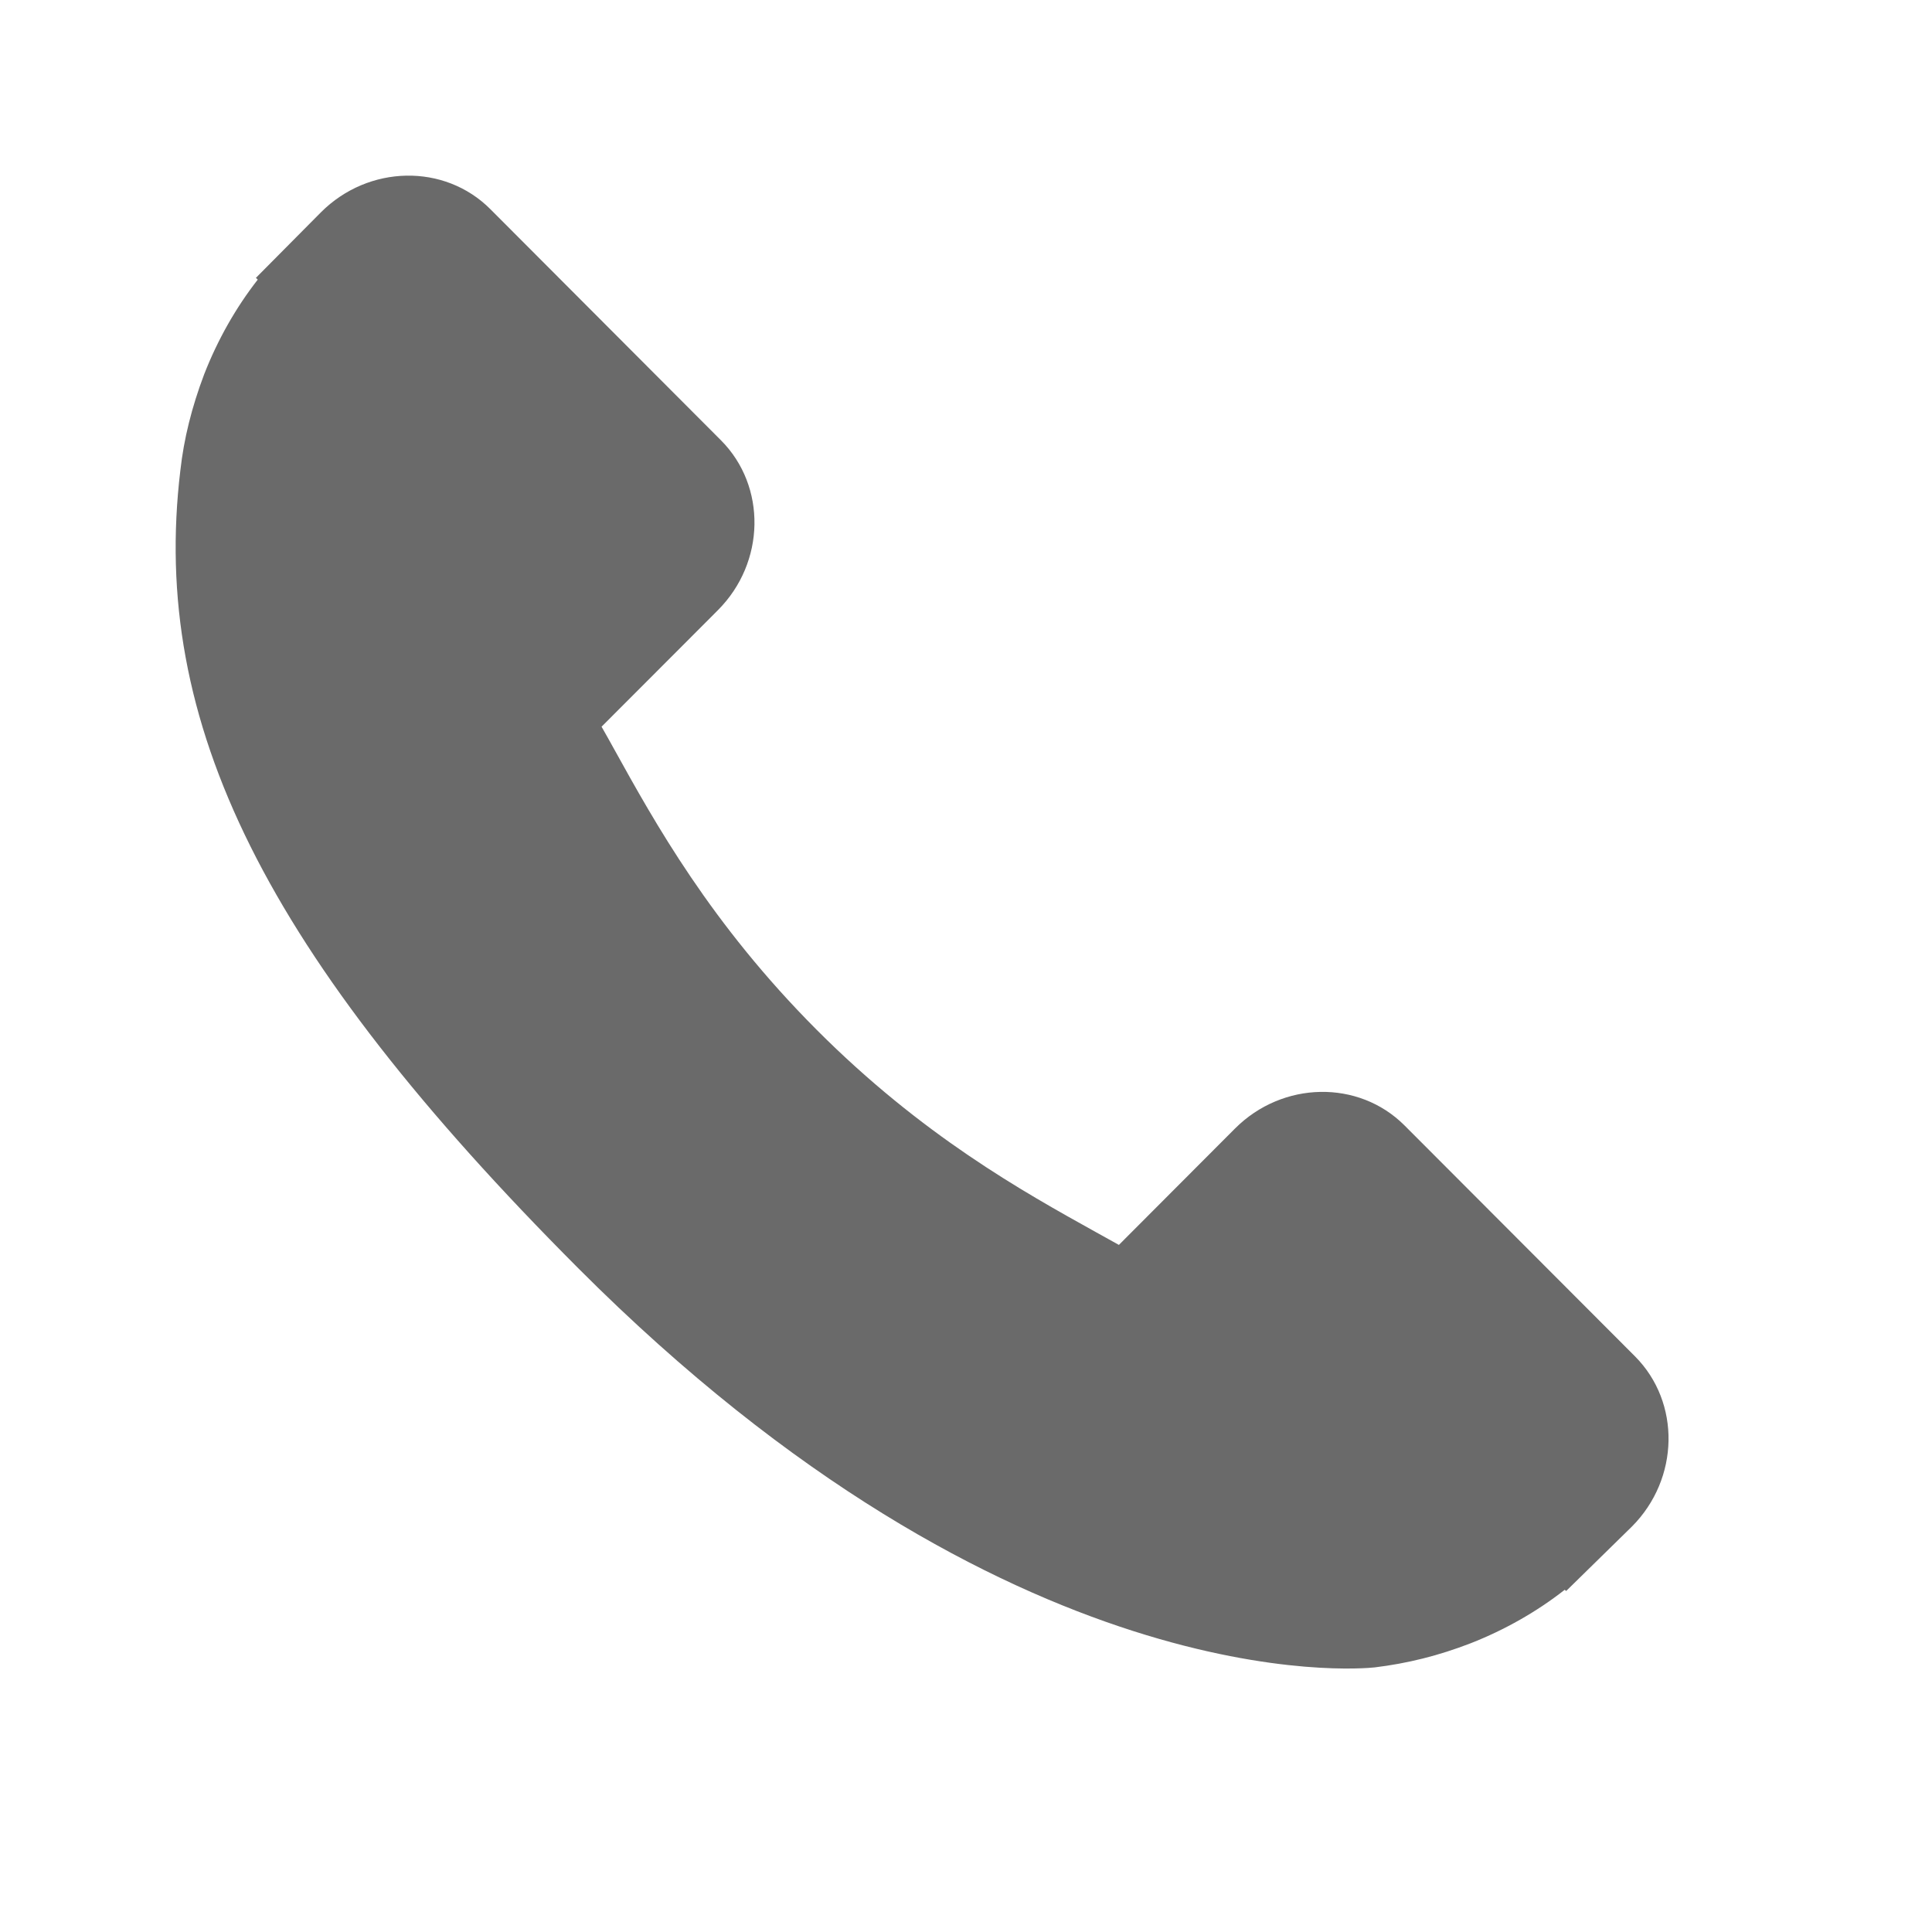 <svg width="22" height="22" viewBox="0 0 22 22" fill="none" xmlns="http://www.w3.org/2000/svg">
<path d="M18.619 15.446L15.993 12.815C15.471 12.293 14.605 12.308 14.063 12.851L12.741 14.176C12.657 14.13 12.571 14.082 12.48 14.031C11.645 13.567 10.501 12.931 9.298 11.725C8.092 10.515 7.457 9.368 6.993 8.53C6.944 8.442 6.897 8.356 6.85 8.275L7.738 7.386L8.175 6.948C8.717 6.405 8.731 5.537 8.21 5.014L5.584 2.382C5.063 1.859 4.196 1.875 3.654 2.418L2.914 3.164L2.935 3.184C2.687 3.502 2.479 3.867 2.325 4.262C2.183 4.638 2.094 4.996 2.054 5.355C1.707 8.236 3.02 10.868 6.584 14.441C11.511 19.378 15.481 19.005 15.653 18.987C16.026 18.942 16.383 18.853 16.747 18.712C17.137 18.559 17.502 18.351 17.818 18.103L17.834 18.117L18.584 17.382C19.125 16.838 19.14 15.97 18.619 15.446Z" fill="#6A6A6A"/>
</svg>
